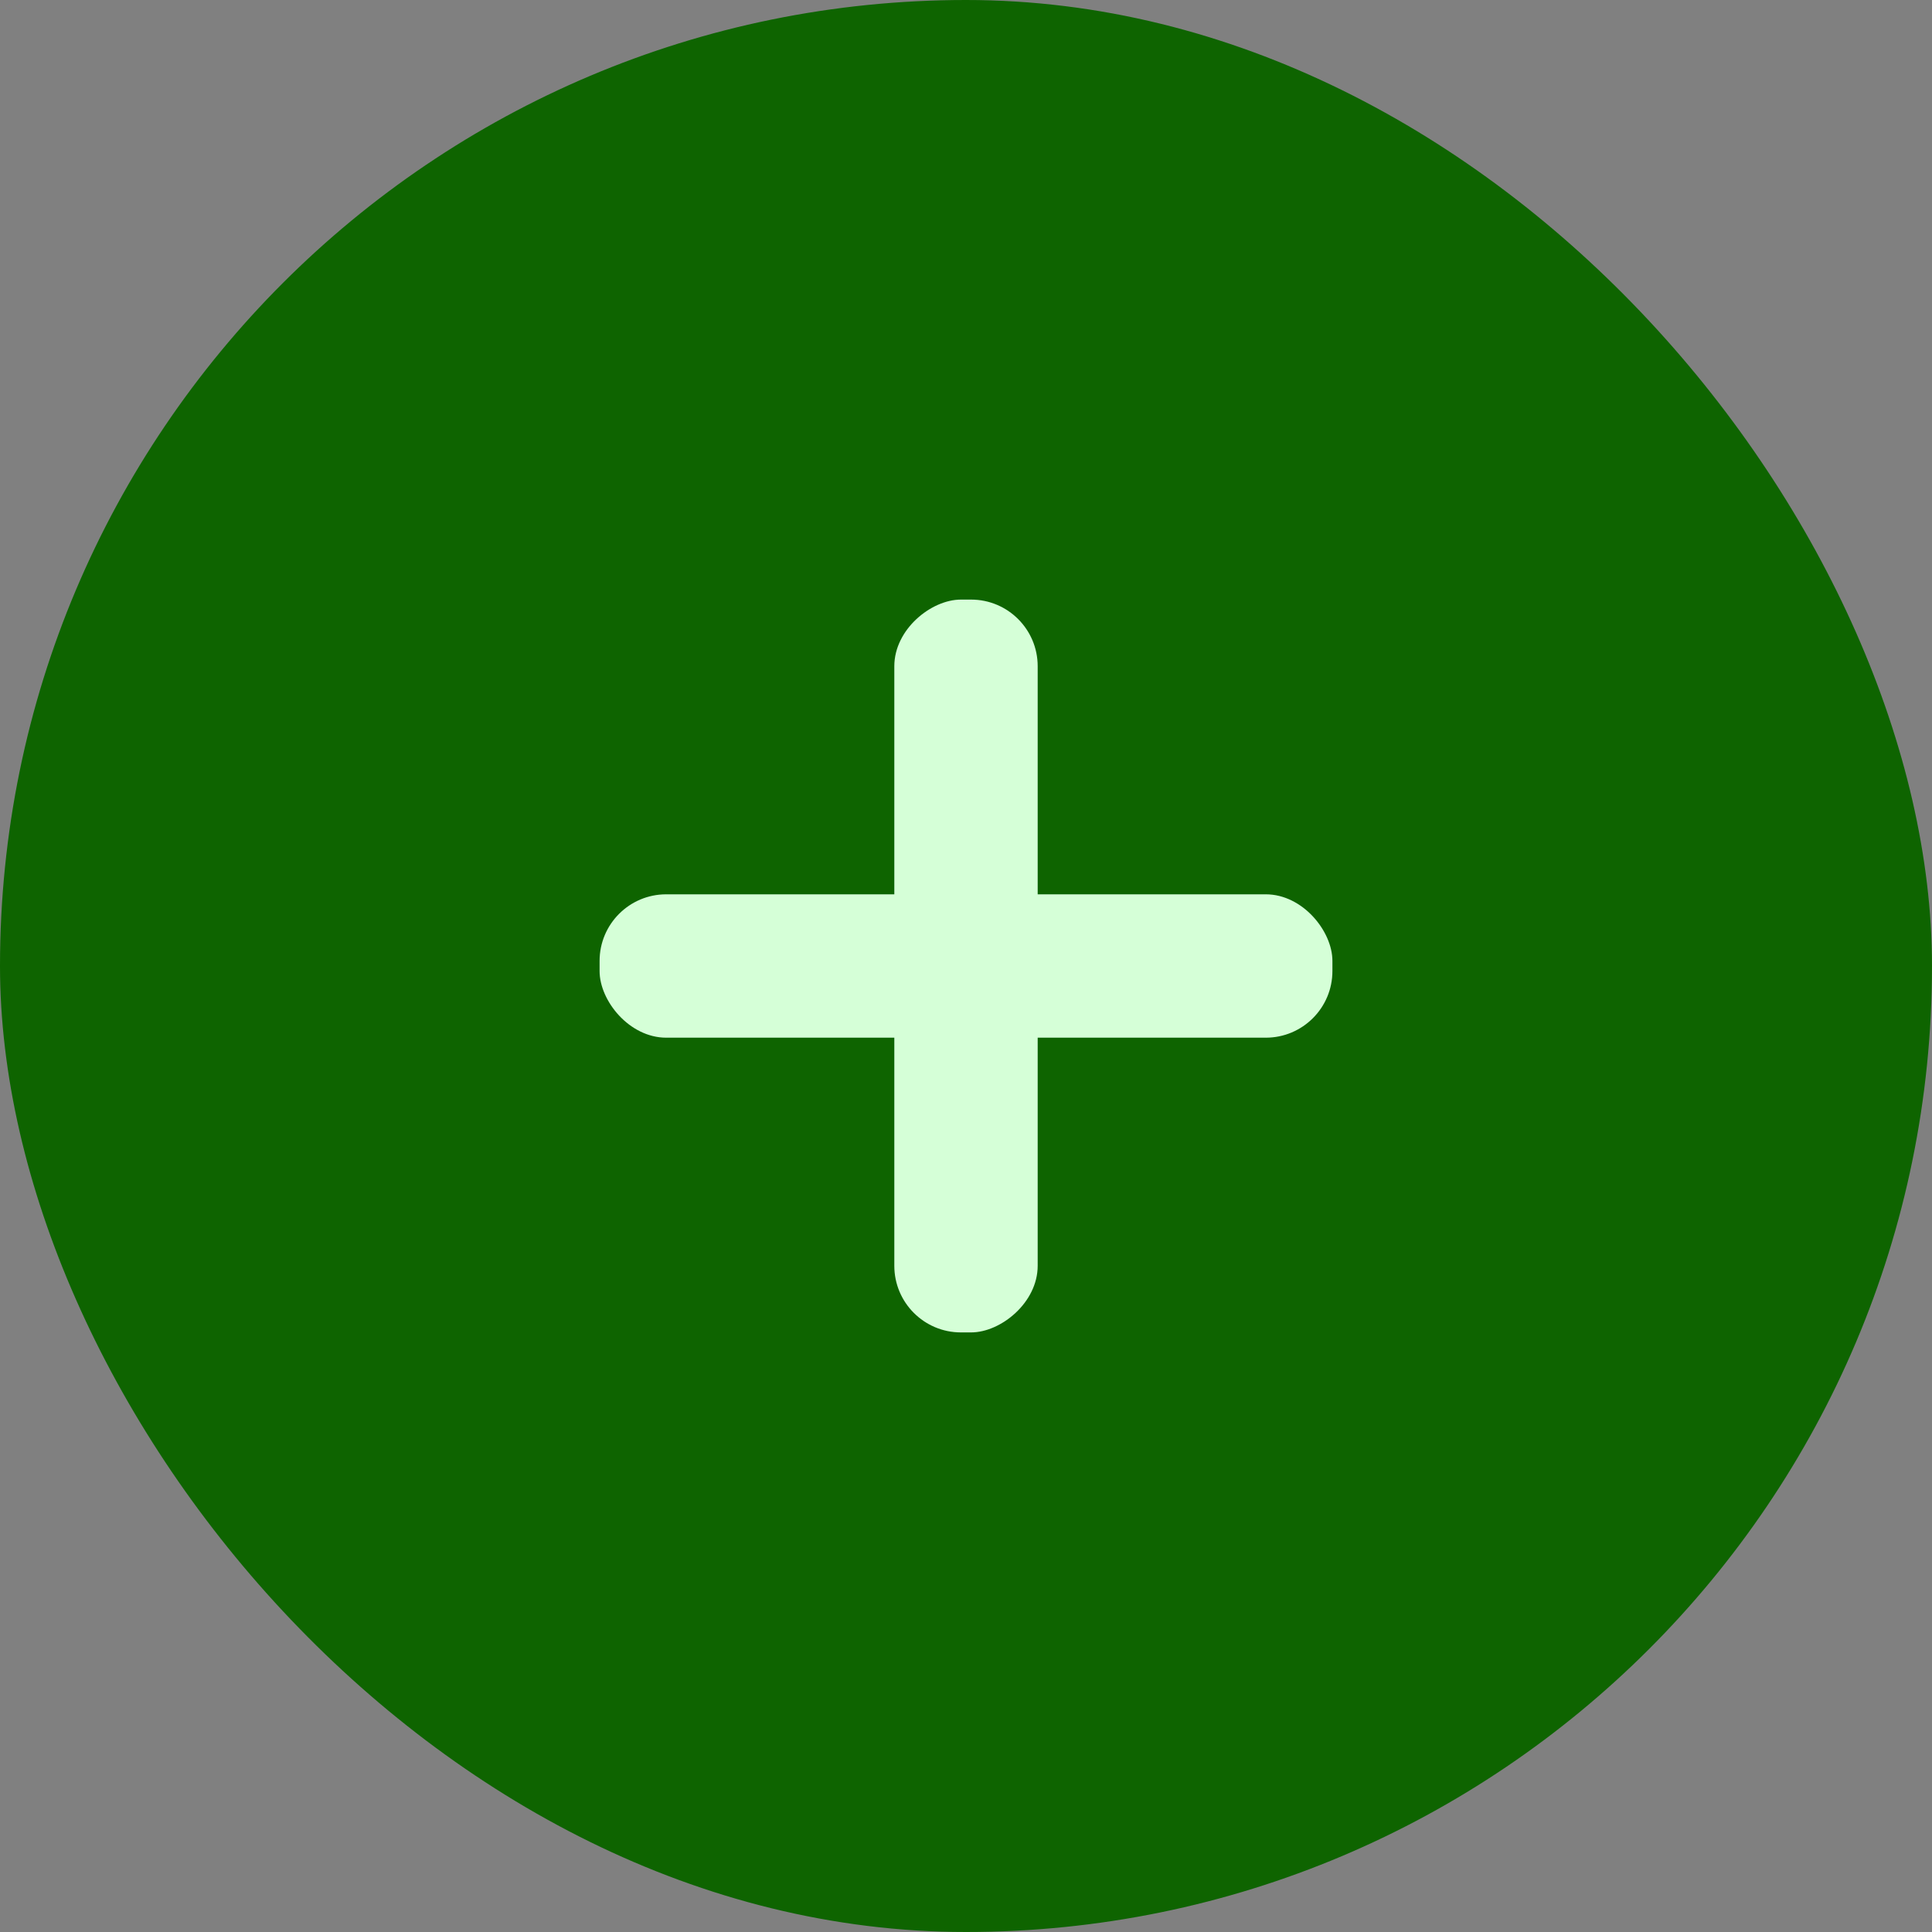 <svg width="58" height="58" viewBox="0 0 58 58" fill="none" xmlns="http://www.w3.org/2000/svg">
<rect x="0" y="0" width="58" height="58" fill="#808080" stroke="none"/>
<rect width="58" height="58" rx="29" fill="#0E6400"/>
<rect x="18" y="26.848" width="22" height="4.304" rx="2" fill="#D5FFD7"/>
<rect x="31.152" y="18" width="22" height="4.304" rx="2" transform="rotate(90 31.152 18)" fill="#D5FFD7"/>
</svg>
